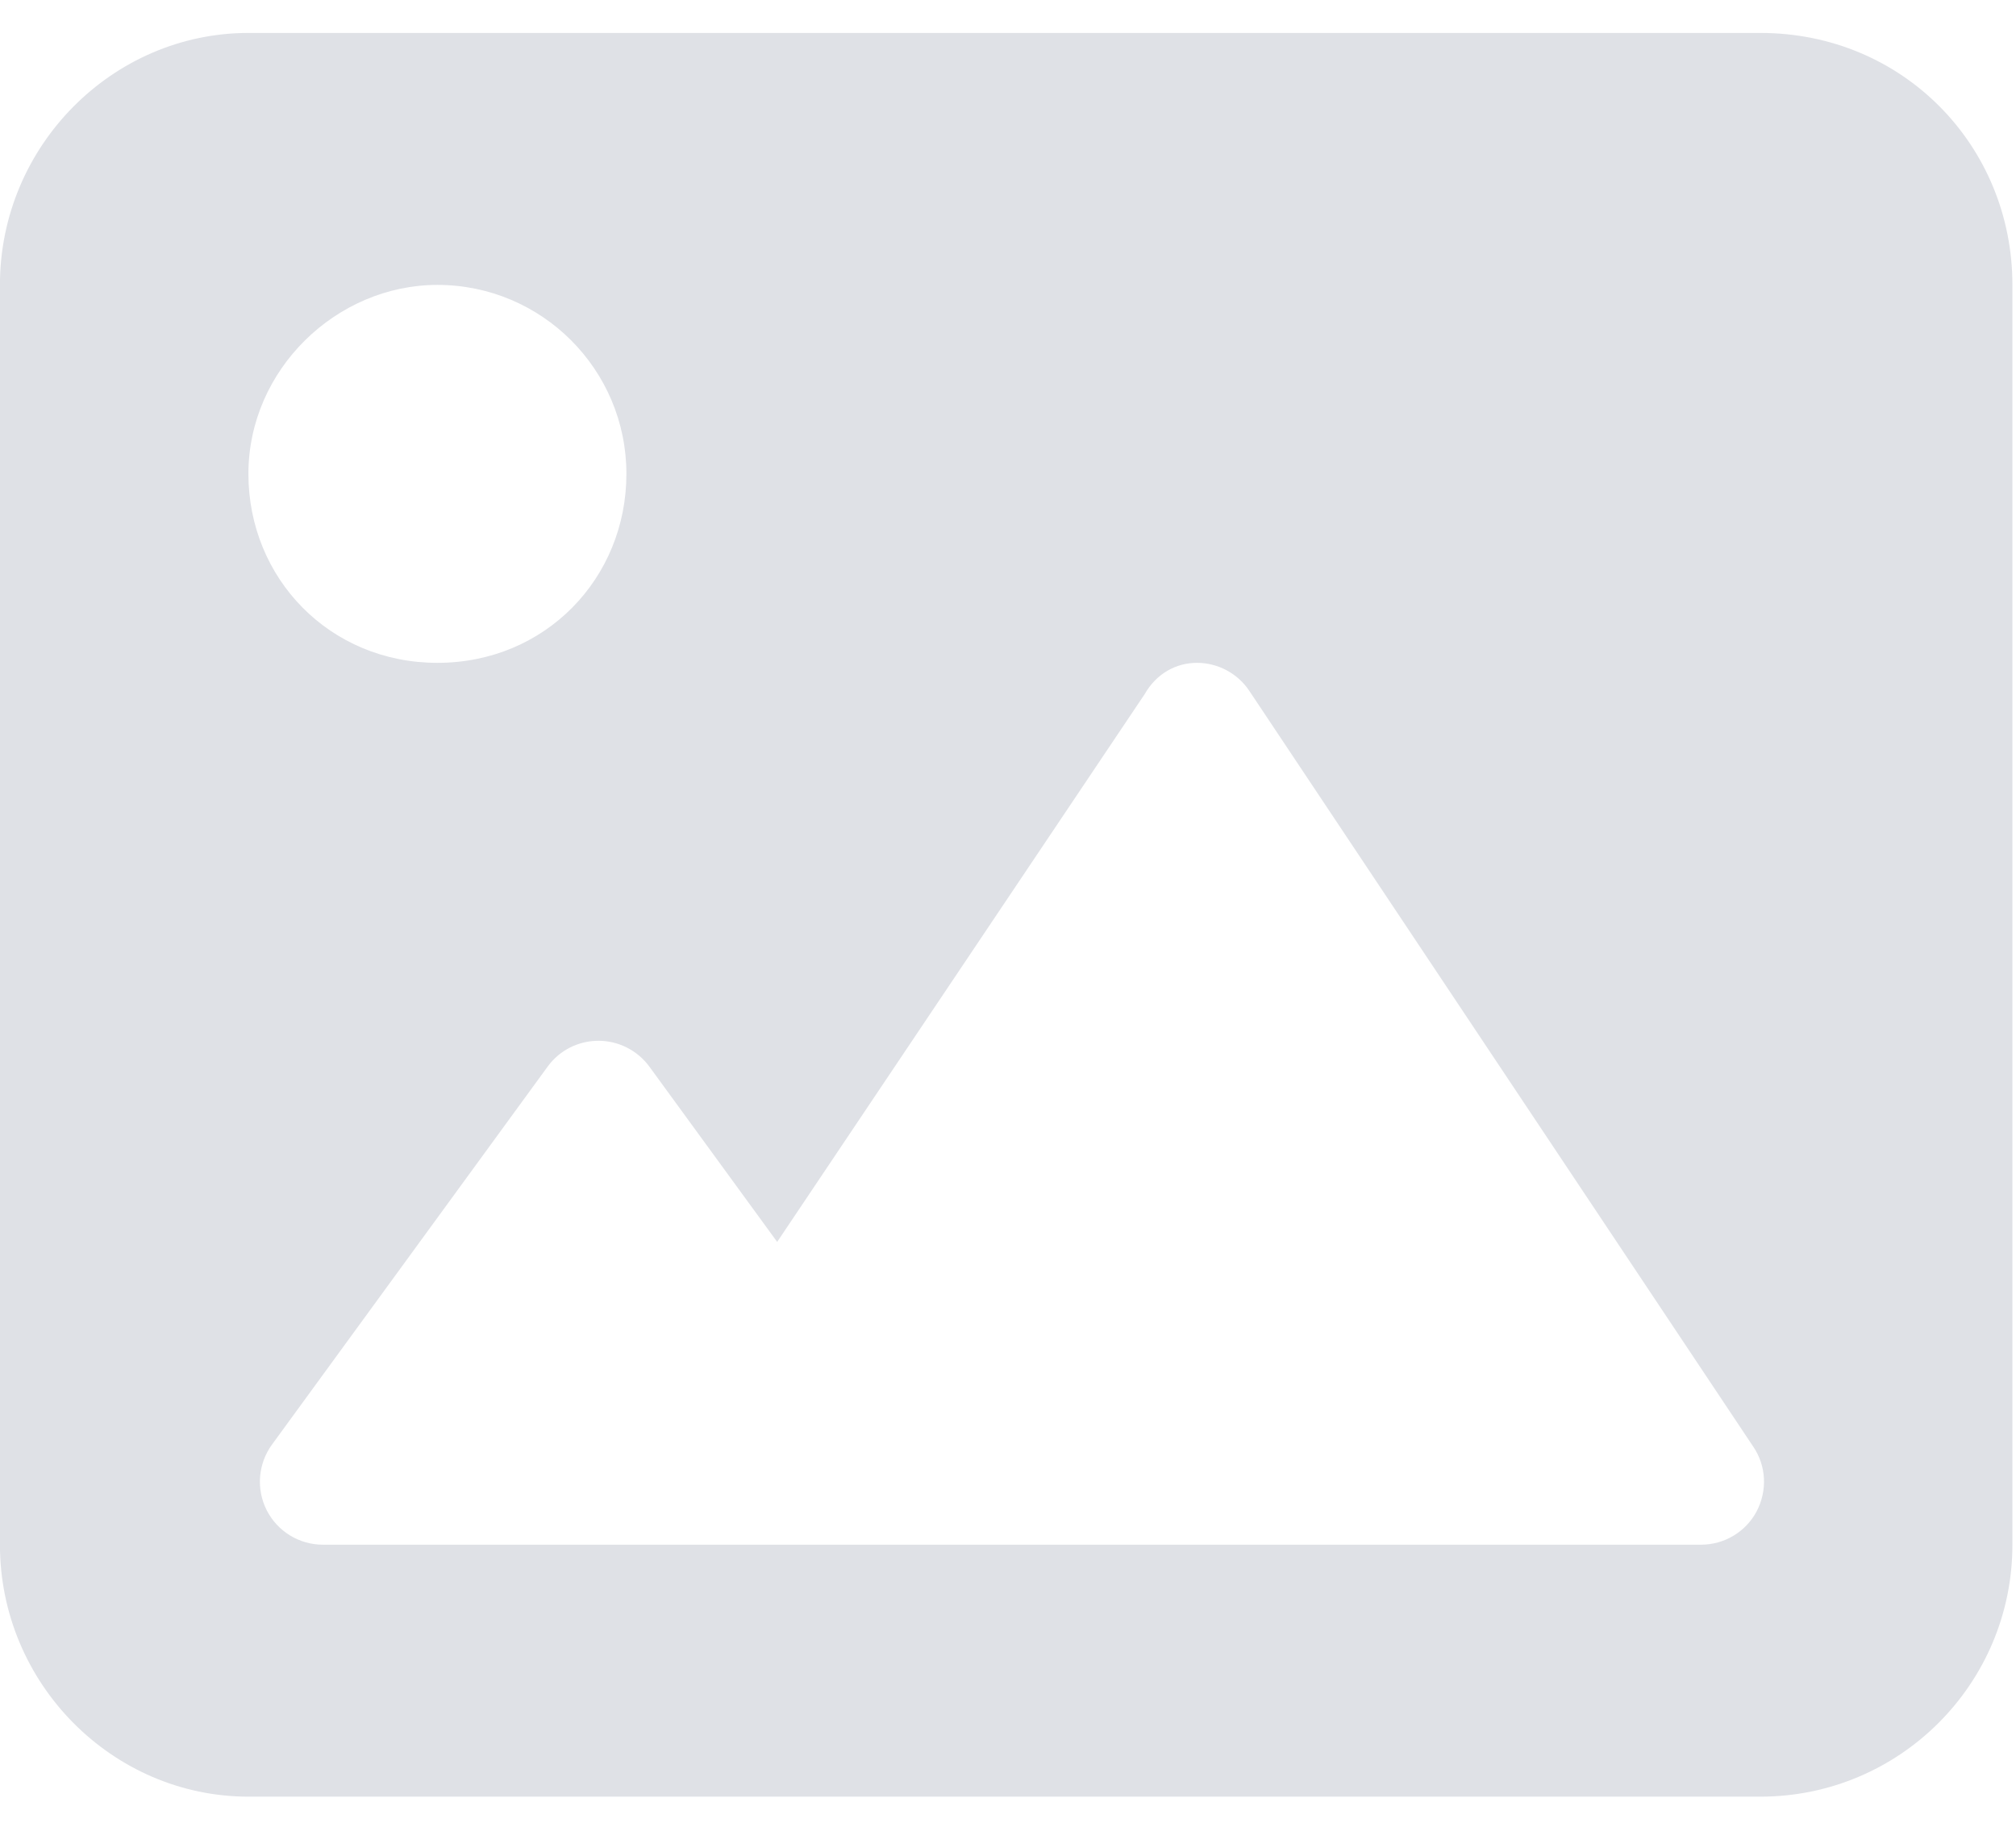 <svg width="32" height="29" viewBox="0 0 32 29" fill="none" xmlns="http://www.w3.org/2000/svg">
<path d="M27.943 0.523H3.943C1.79 0.523 -0.001 2.314 -0.001 4.523V24.523C-0.001 26.733 1.79 28.523 3.943 28.523H27.943C30.152 28.523 31.943 26.733 31.943 24.523V4.523C31.943 2.314 30.206 0.523 27.943 0.523ZM6.943 4.523C8.6 4.523 9.943 5.867 9.943 7.523C9.943 9.18 8.656 10.523 6.943 10.523C5.231 10.523 3.943 9.18 3.943 7.523C3.943 5.867 5.342 4.523 6.943 4.523ZM27.881 23.998C27.706 24.323 27.368 24.523 27 24.523H5.125C4.749 24.523 4.405 24.312 4.234 23.977C4.063 23.641 4.096 23.238 4.317 22.934L8.692 16.934C8.881 16.673 9.181 16.523 9.5 16.523C9.818 16.523 10.119 16.676 10.308 16.934L12.336 19.716L18.168 11.022C18.356 10.692 18.668 10.523 19 10.523C19.331 10.523 19.646 10.69 19.831 10.969L27.831 22.969C28.037 23.273 28.056 23.667 27.881 23.998Z" fill="#DFE1E6"/>
</svg>
